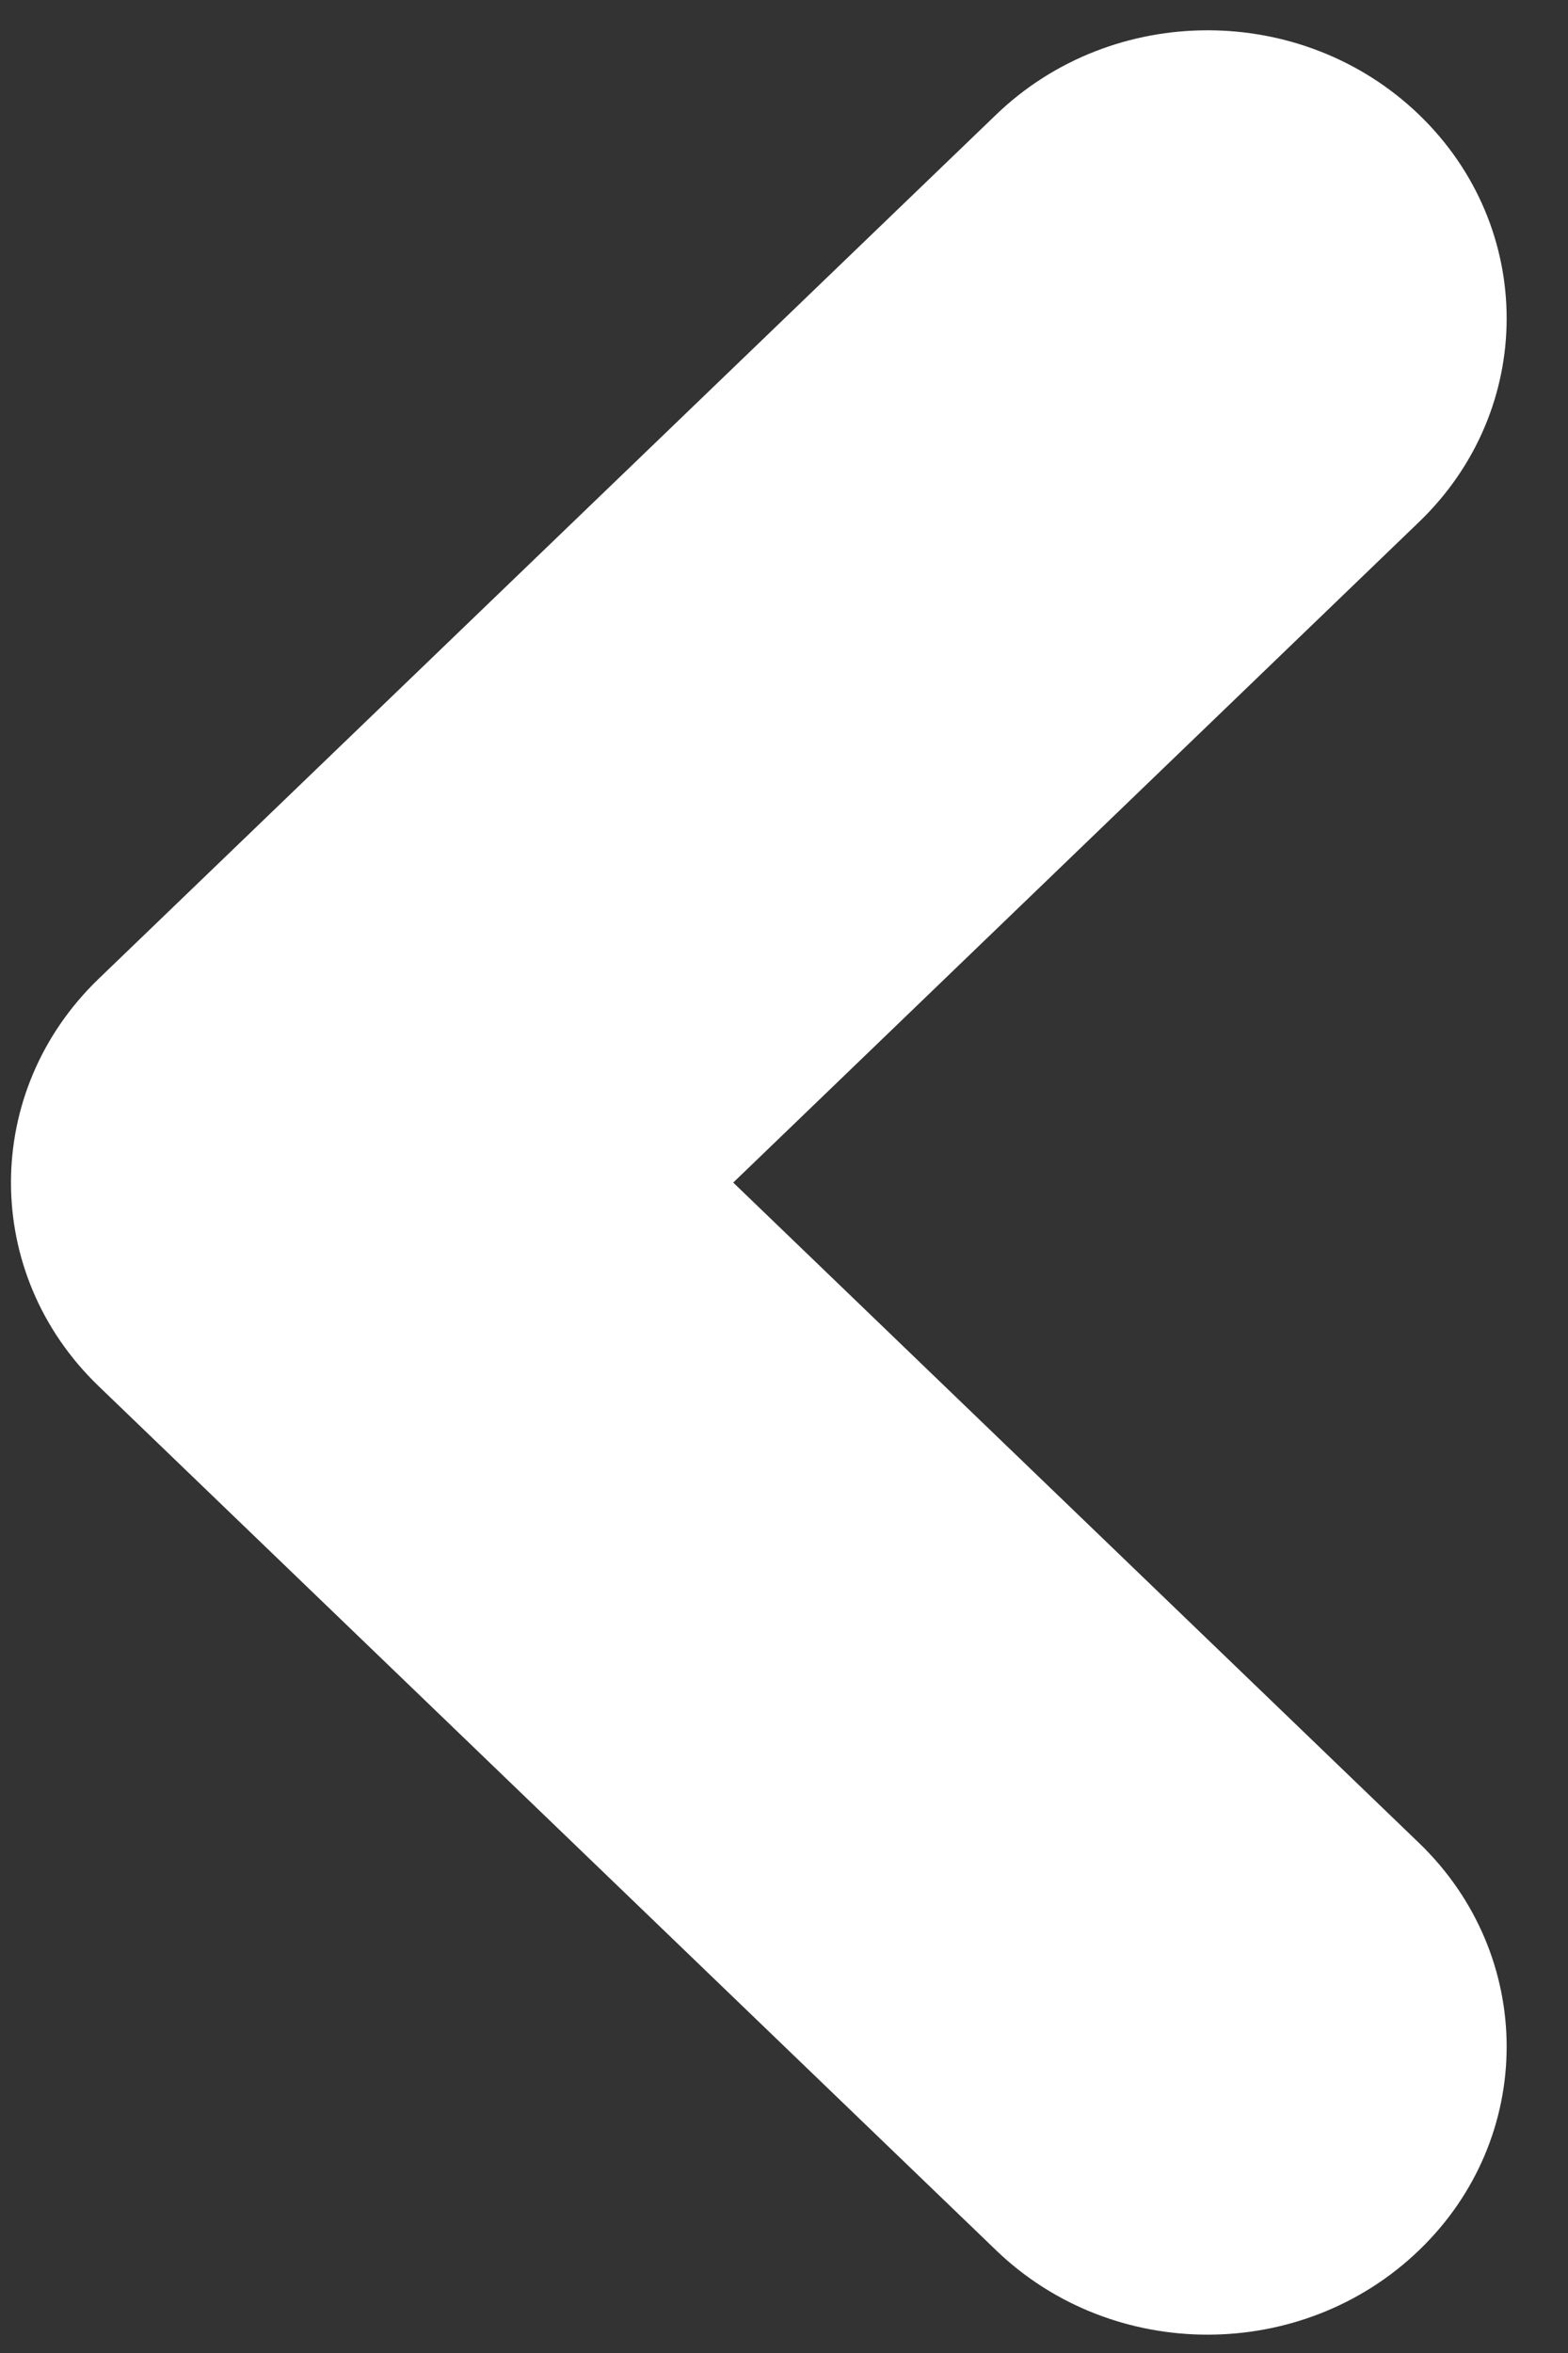 <svg width="8" height="12" viewBox="0 0 8 12" fill="none" xmlns="http://www.w3.org/2000/svg">
<rect x="0" y="0" width="8" height="12" fill="#333333" stroke="none"/>
<path d="M7.24 2.662C7.836 2.089 7.836 1.159 7.24 0.585C6.644 0.011 5.678 0.011 5.082 0.585L0.503 4.992C-0.093 5.566 -0.093 6.496 0.503 7.069L5.082 11.476C5.678 12.05 6.644 12.05 7.24 11.476C7.836 10.903 7.836 9.973 7.24 9.399L3.741 6.031L7.24 2.662Z" fill="white"/>
</svg>

